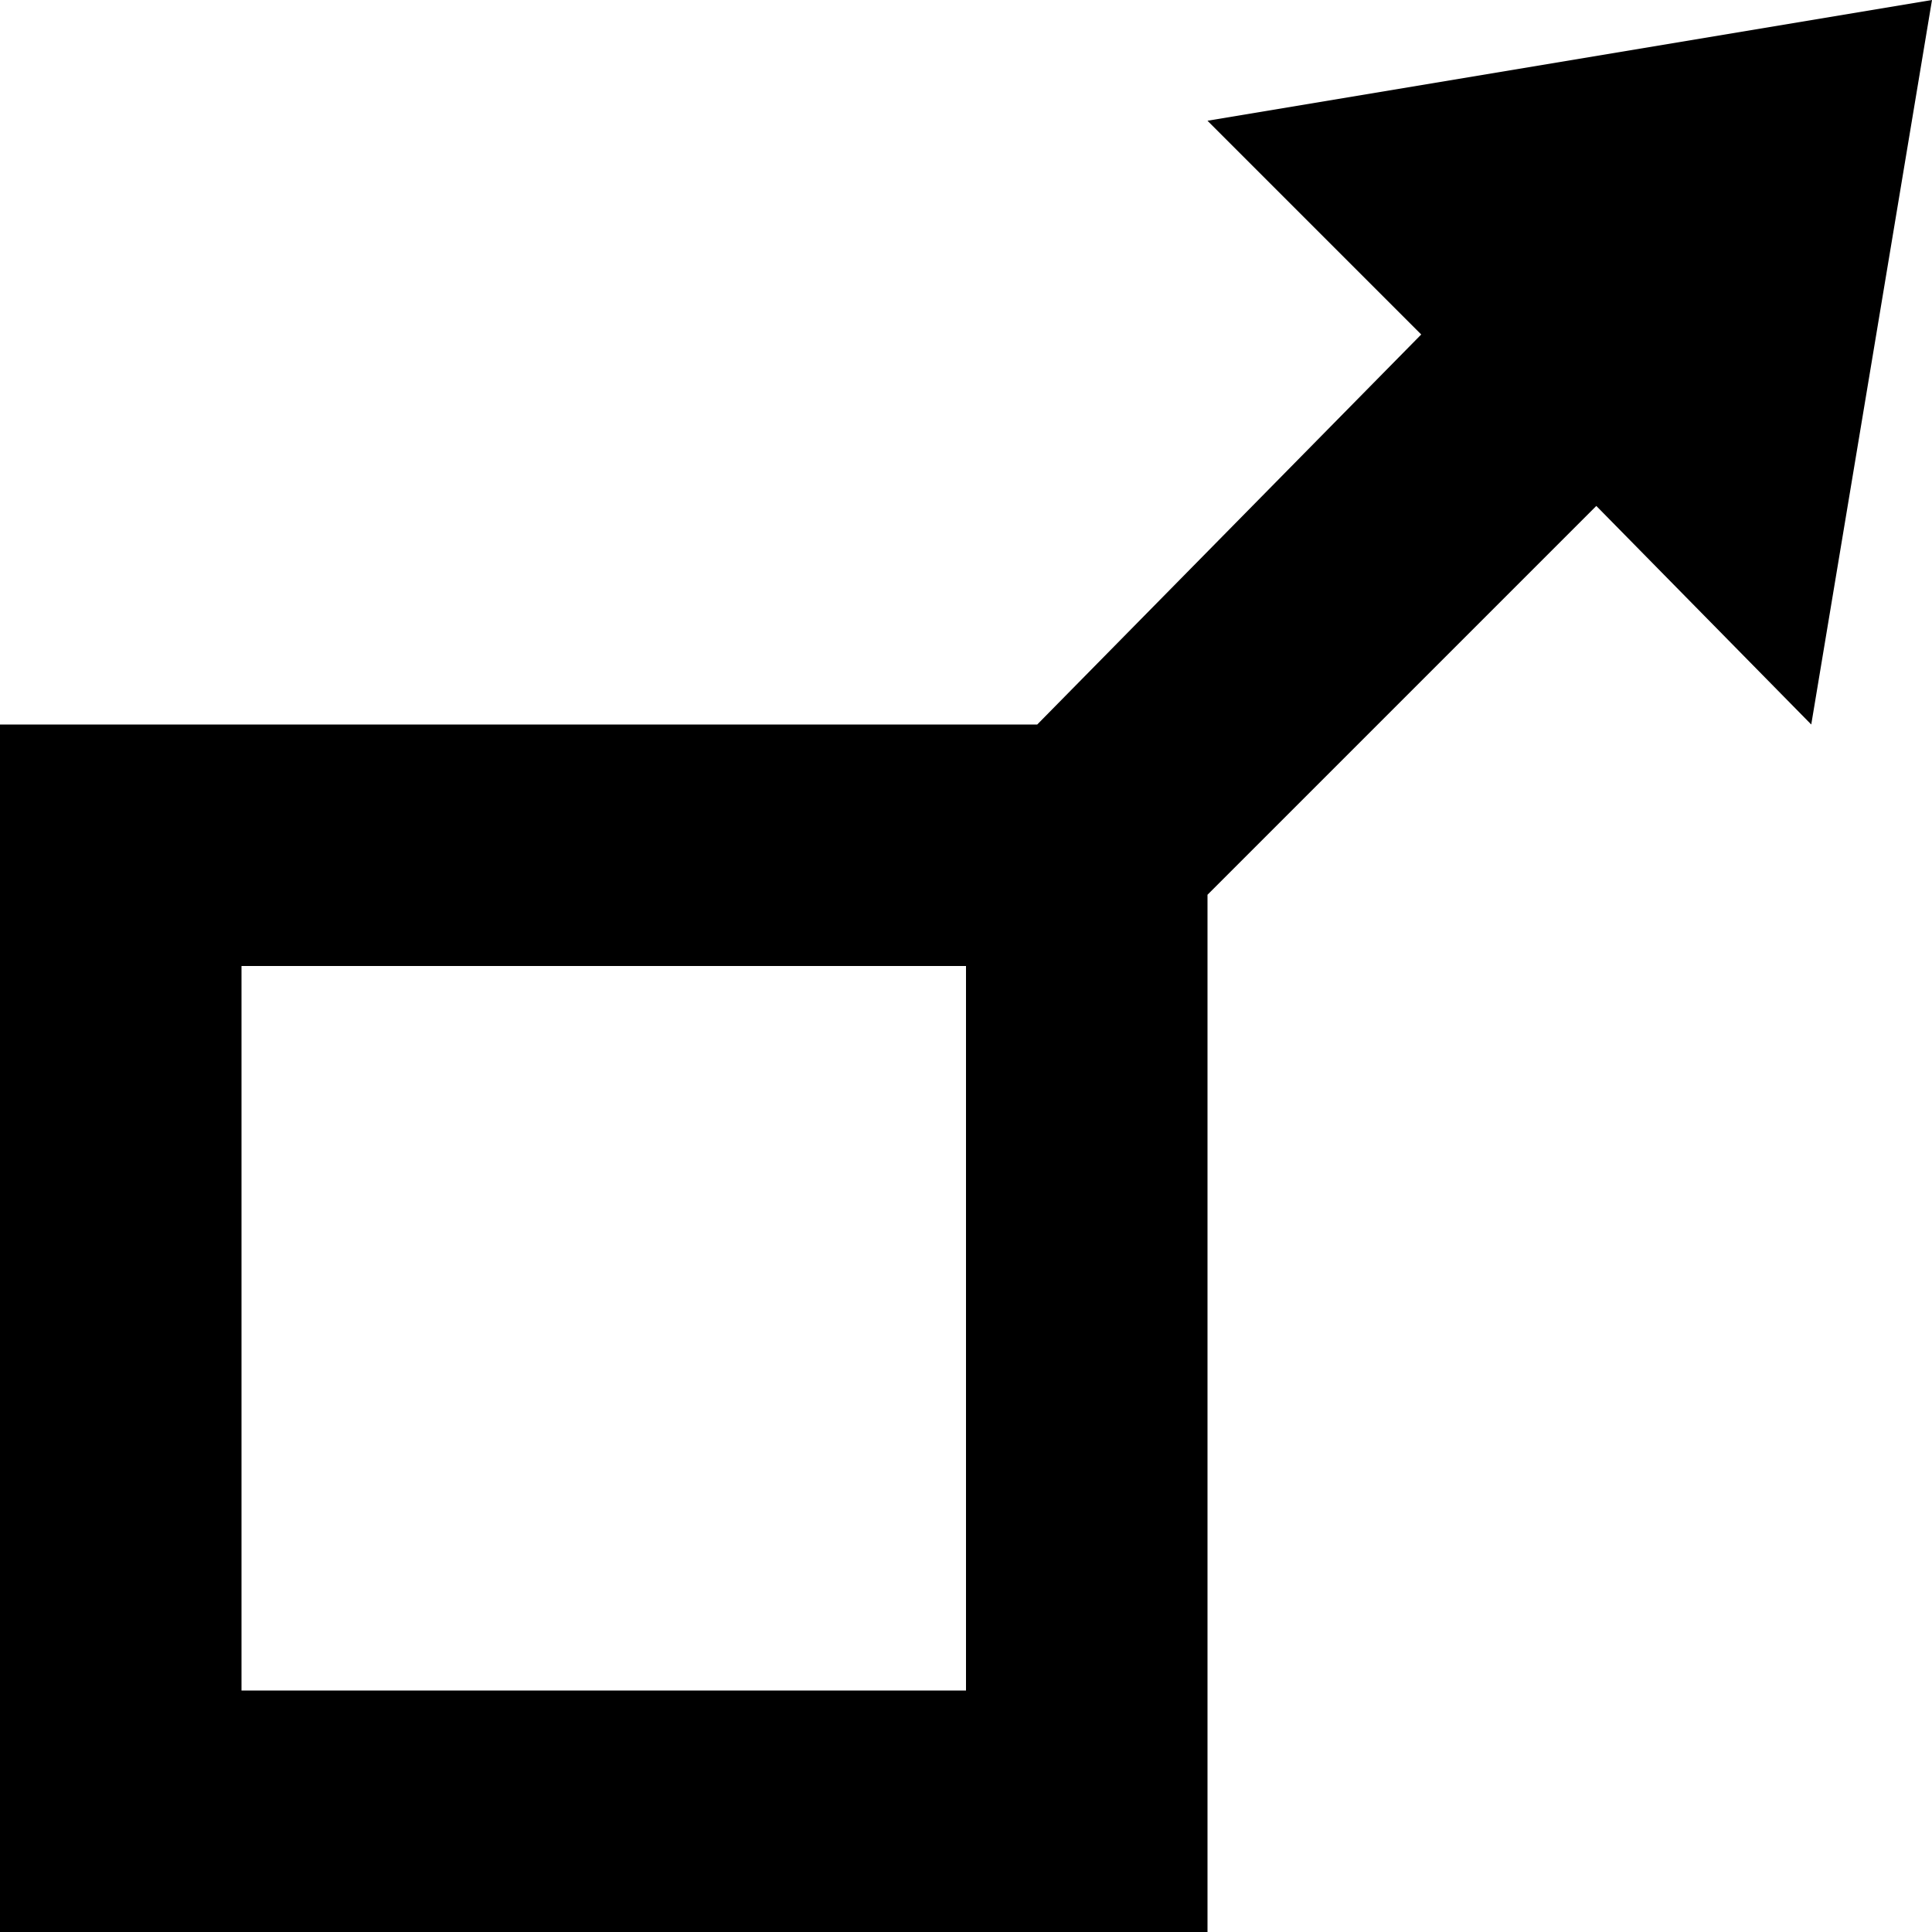 <svg xmlns="http://www.w3.org/2000/svg" width="16" height="16" viewBox="0 0 16 16"><title>maximize-16</title><path d="M10,1l1.77,1.77L8.59,6H0V16H10V7.41l3.22-3.22L15,6l1-6ZM8,14H2V8H8Z" fill-rule="evenodd"/></svg>